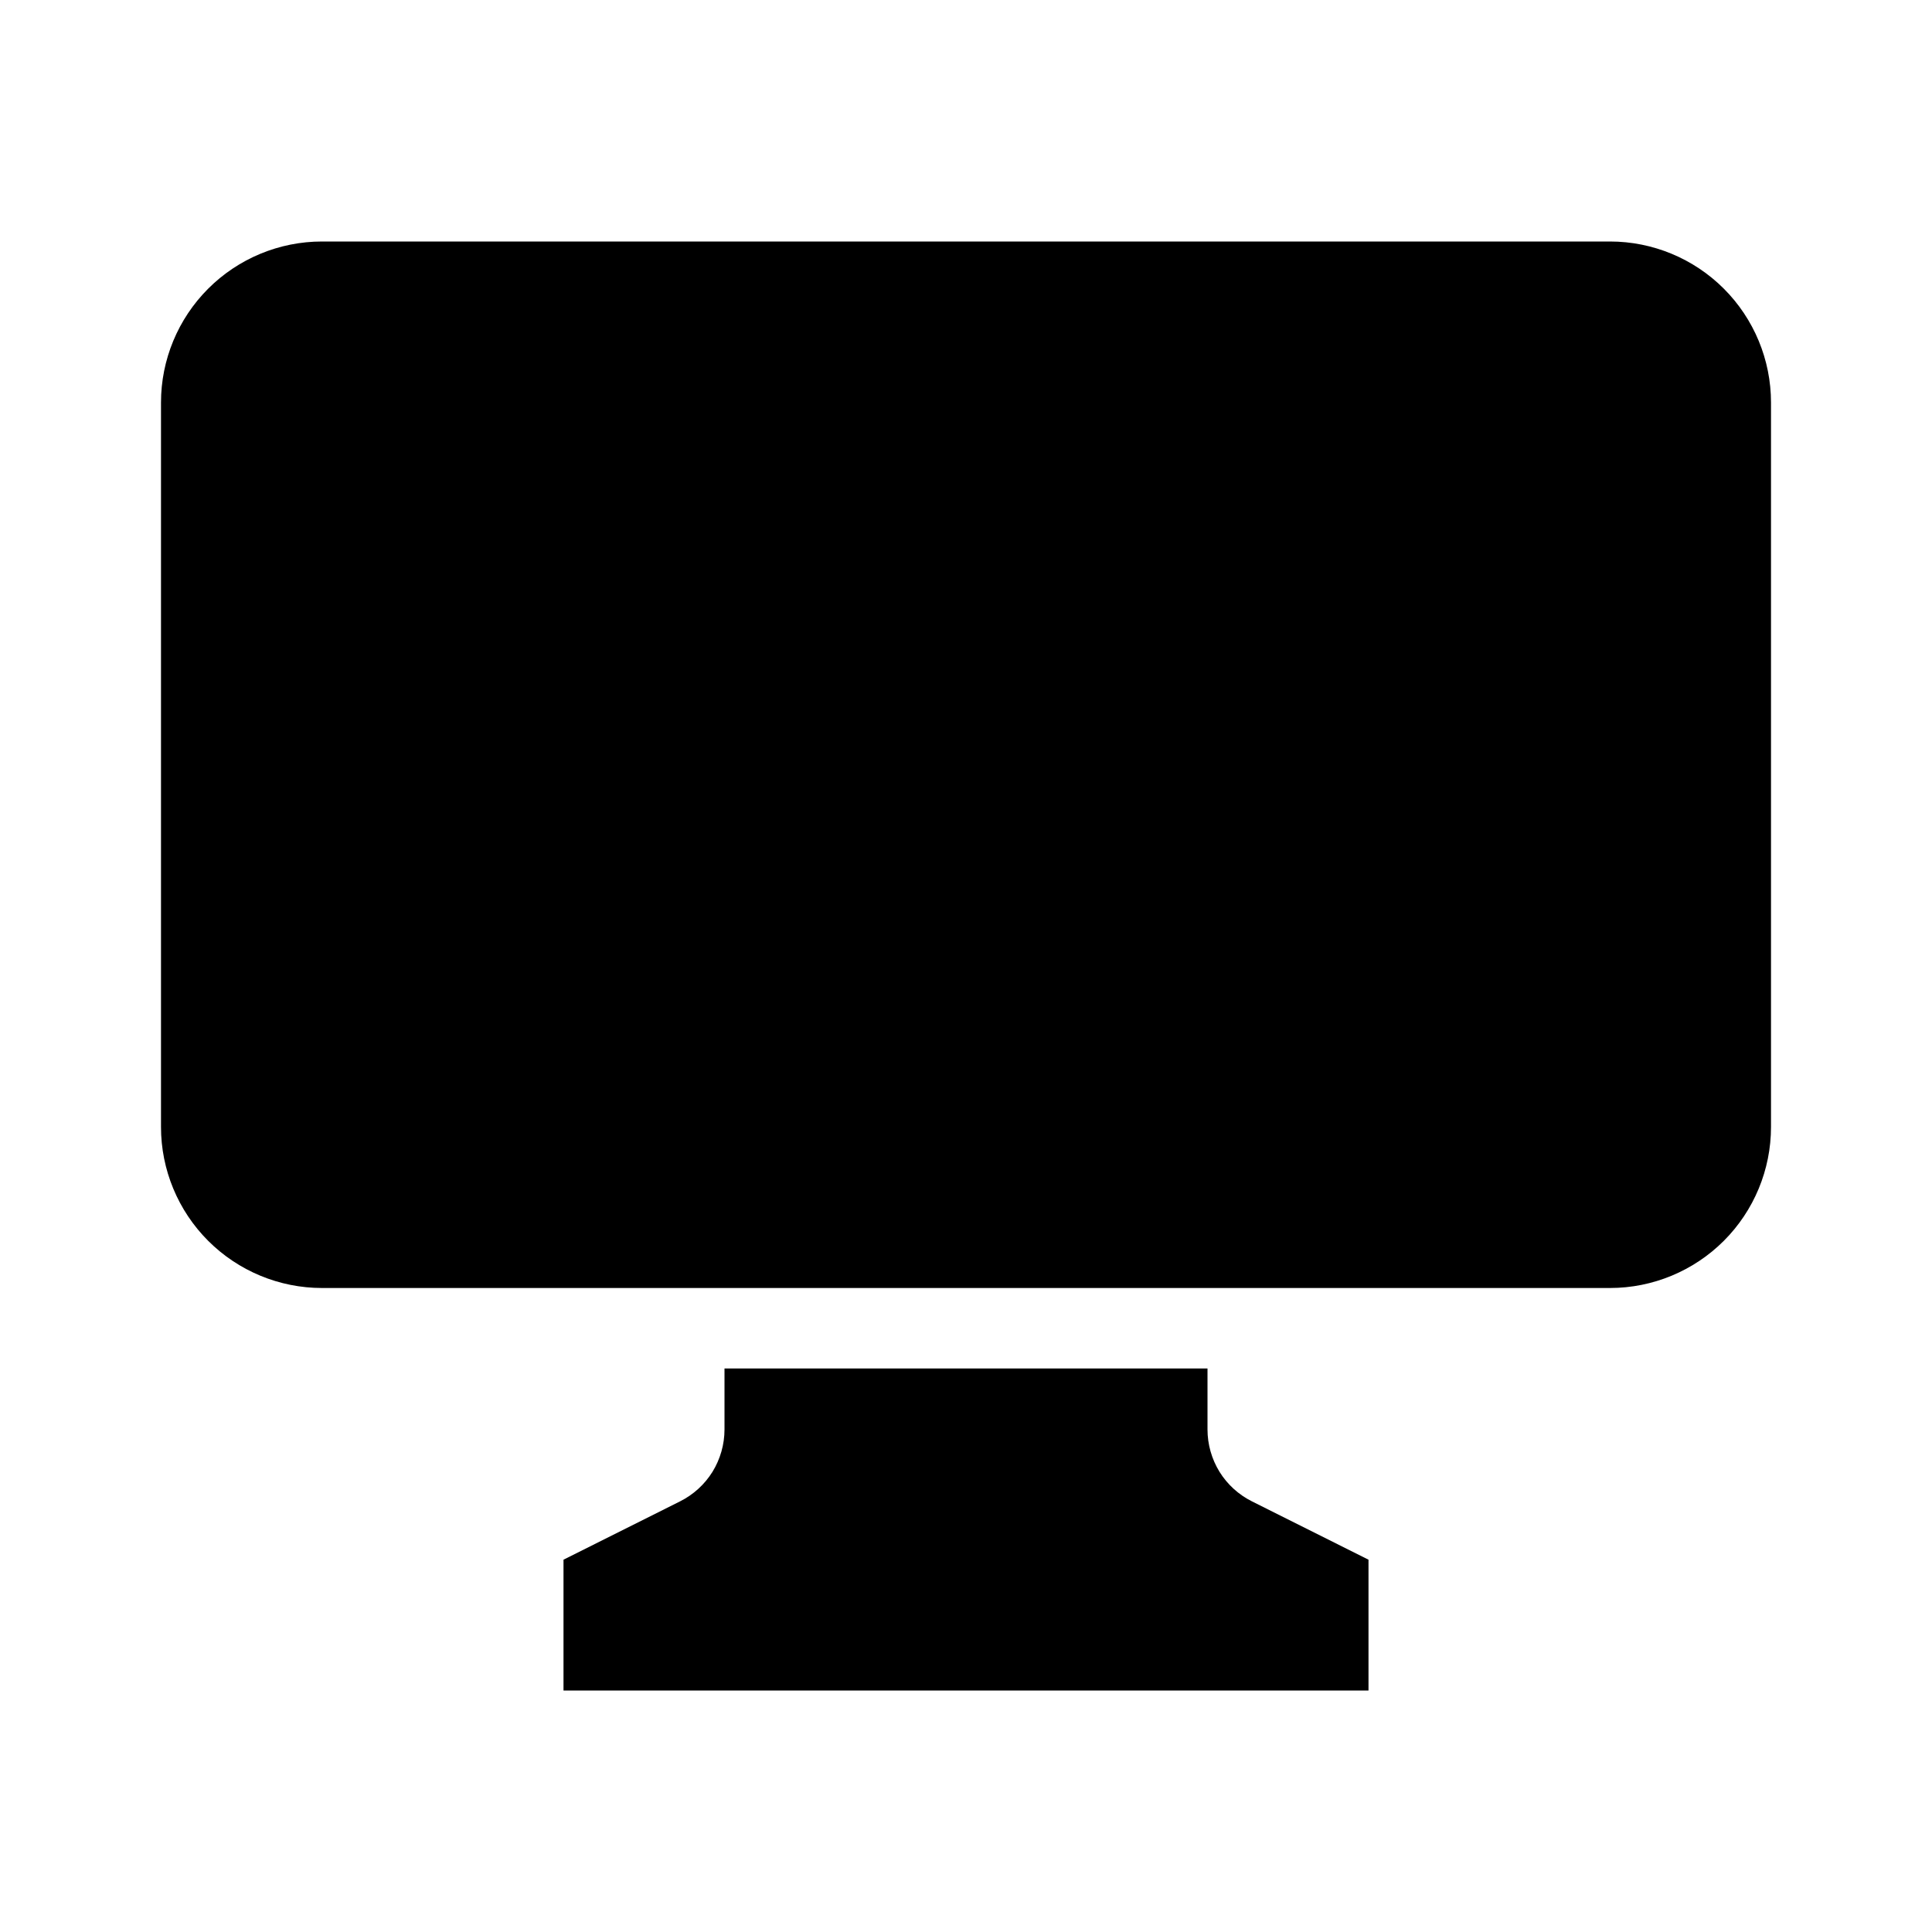 <svg width="24" height="24" viewBox="0 0 24 24" fill="none" xmlns="http://www.w3.org/2000/svg">
<path d="M20 3H4C3.47 3 2.961 3.211 2.586 3.586C2.211 3.961 2 4.47 2 5V14C2 14.53 2.211 15.039 2.586 15.414C2.961 15.789 3.47 16 4 16H20C20.53 16 21.039 15.789 21.414 15.414C21.789 15.039 22 14.53 22 14V5C22 4.47 21.789 3.961 21.414 3.586C21.039 3.211 20.53 3 20 3ZM15 17.757V17H9V17.757C9 17.943 8.948 18.125 8.851 18.283C8.753 18.441 8.613 18.568 8.447 18.651L7 19.375V21H17V19.375L15.553 18.651C15.387 18.568 15.247 18.441 15.149 18.283C15.052 18.125 15 17.943 15 17.757Z" fill="black"/>
</svg>
